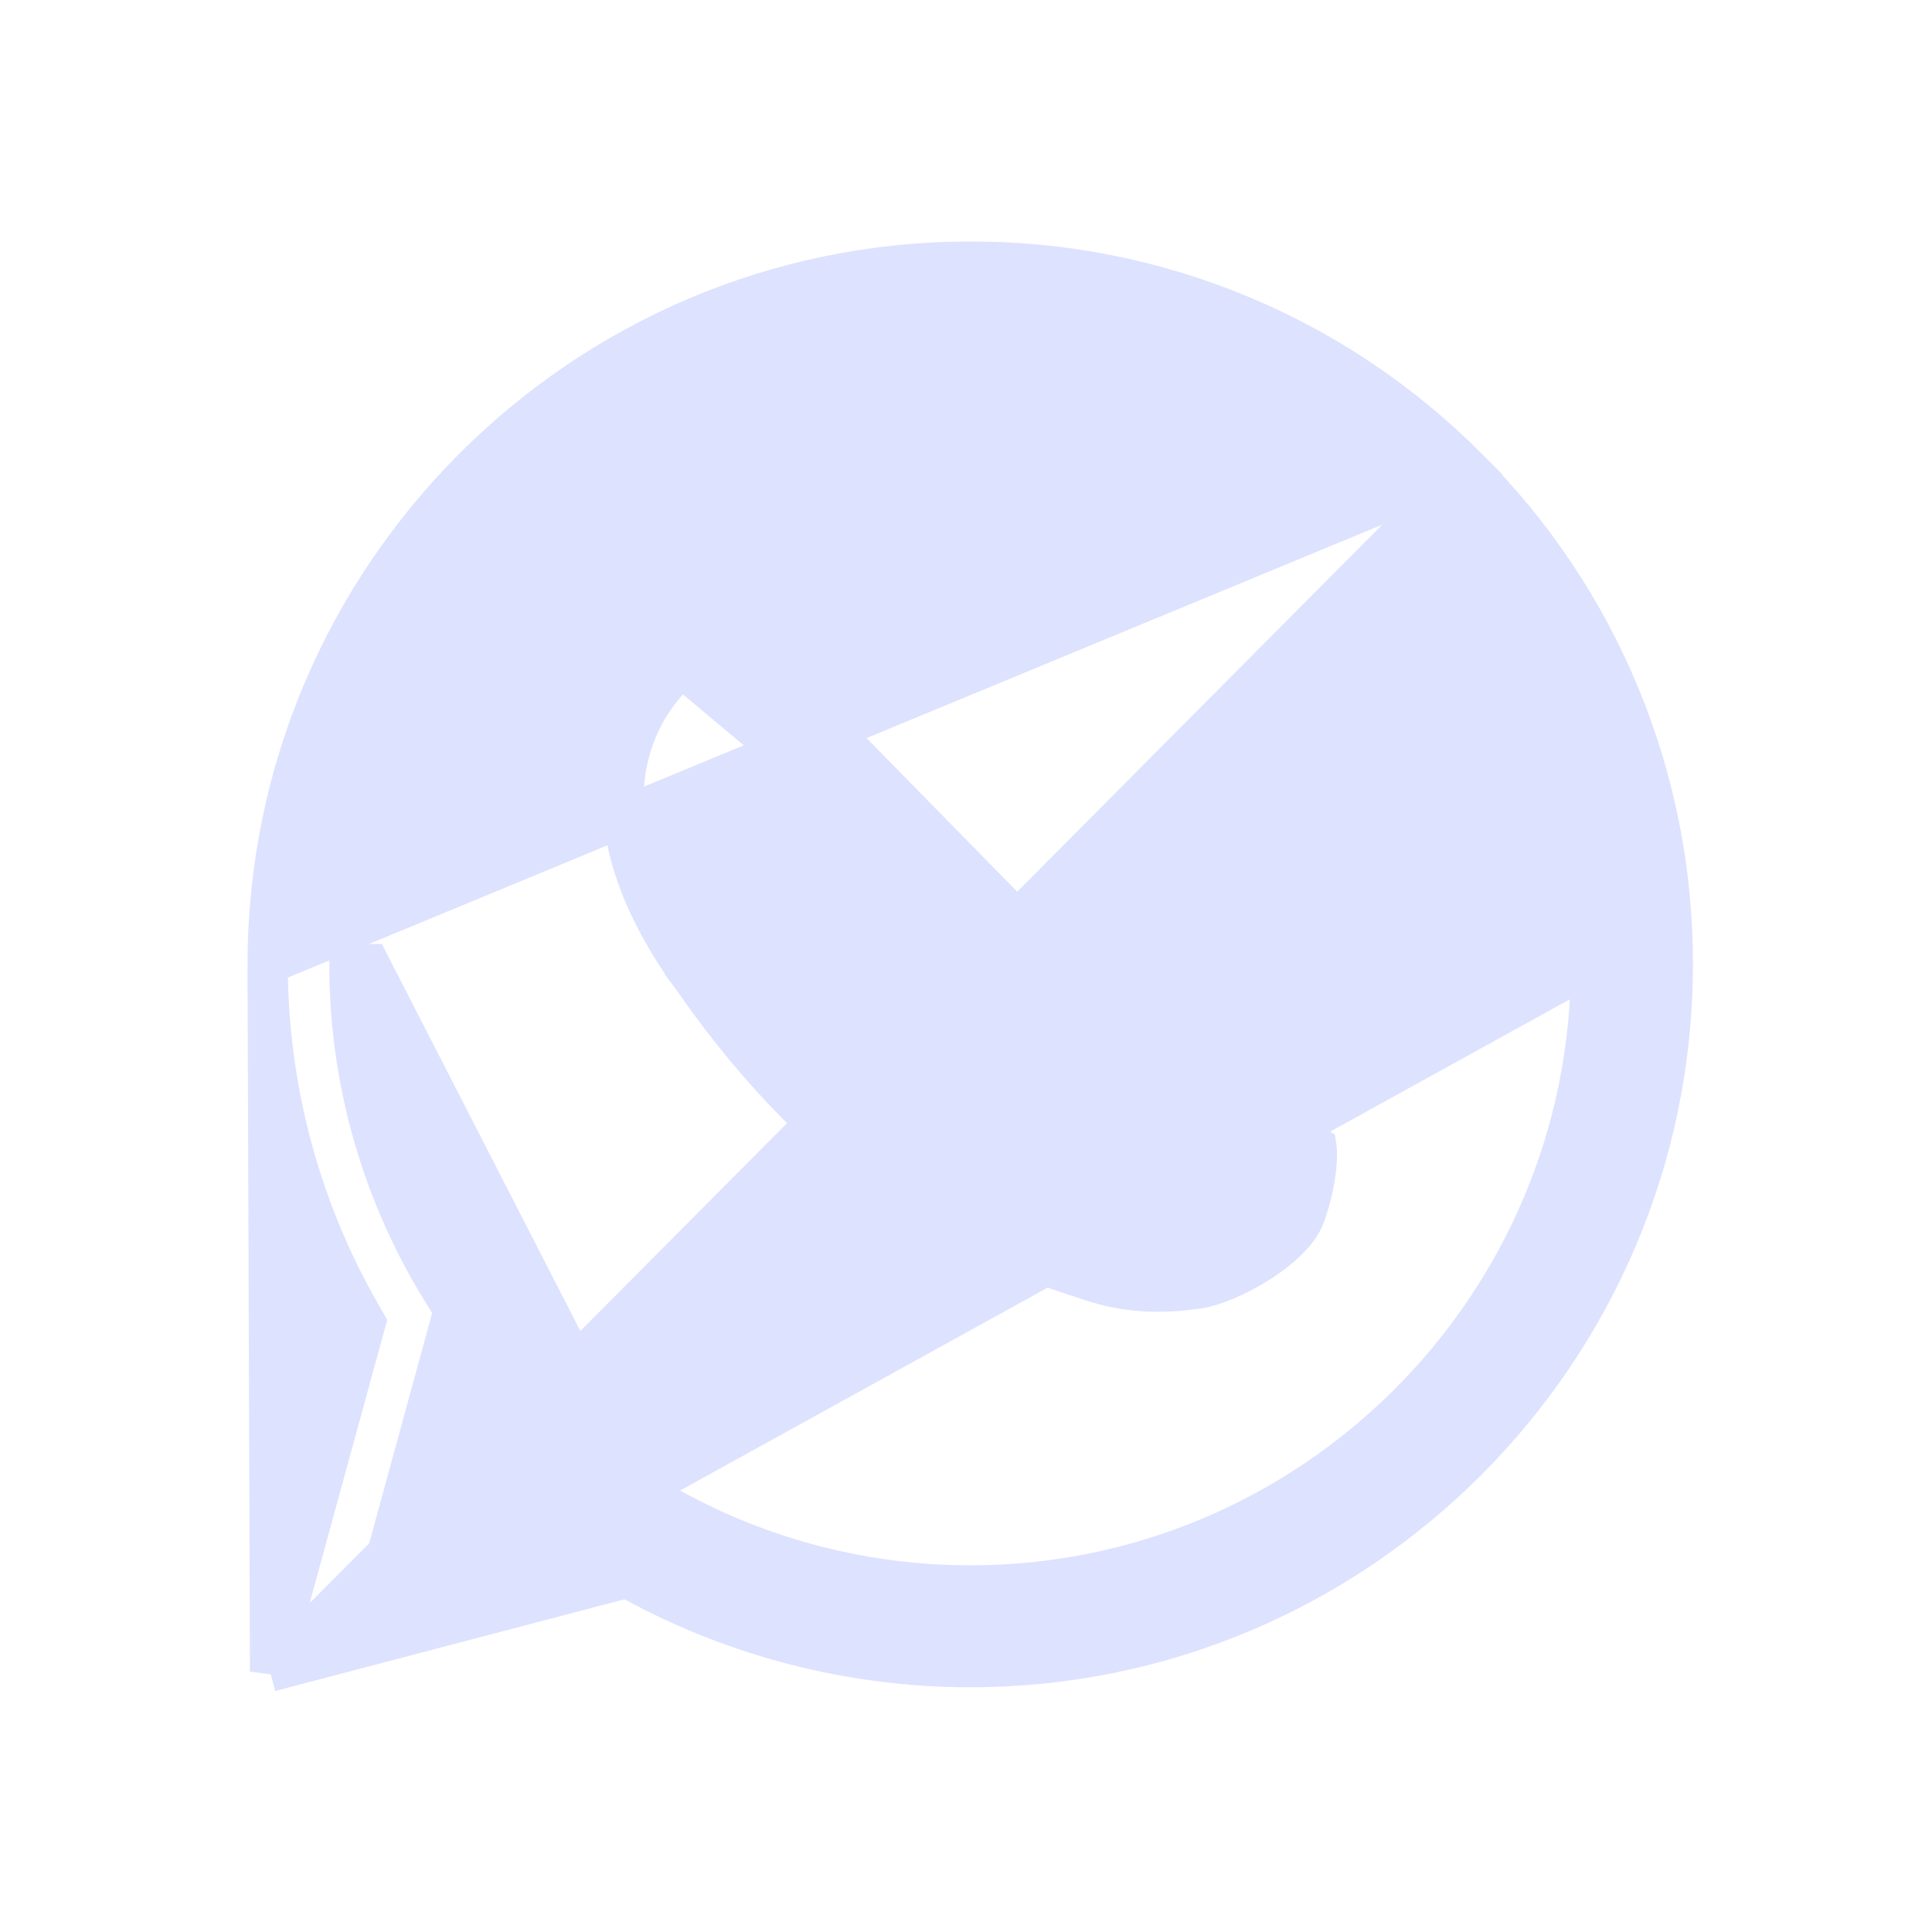 <svg width="24" height="24" viewBox="0 0 24 24" fill="none" xmlns="http://www.w3.org/2000/svg">
<path d="M18.227 5.81L18.226 5.809C17.417 4.996 16.456 4.35 15.396 3.911C14.337 3.472 13.201 3.247 12.054 3.25L12.053 3.25C7.243 3.25 3.327 7.165 3.325 11.977L18.227 5.81ZM18.227 5.81C19.039 6.619 19.683 7.581 20.121 8.641C20.559 9.7 20.783 10.836 20.78 11.982V11.983C20.778 16.795 16.862 20.71 12.053 20.71H12.049C12.049 20.71 12.049 20.71 12.049 20.71C10.592 20.709 9.158 20.344 7.879 19.648L7.791 19.6L7.696 19.625L3.355 20.764M18.227 5.81L3.355 20.764M3.355 20.764L4.514 16.531L4.542 16.43L4.49 16.34C3.727 15.016 3.325 13.515 3.325 11.977L3.355 20.764ZM7.942 18.51L5.219 19.225L4.801 19.335L4.915 18.917L5.639 16.27L5.52 16.081C5.52 16.081 5.52 16.081 5.52 16.081C4.748 14.851 4.339 13.429 4.341 11.977C4.341 11.977 4.341 11.977 4.341 11.977L4.591 11.977L7.942 18.51ZM7.942 18.51L8.124 18.619L8.125 18.619C9.313 19.323 10.669 19.695 12.05 19.695H12.053C16.303 19.695 19.762 16.235 19.764 11.983L7.942 18.51ZM14.527 13.361L14.527 13.361C14.477 13.342 14.441 13.331 14.412 13.324C14.384 13.317 14.372 13.318 14.369 13.318C14.368 13.318 14.368 13.318 14.369 13.318C14.369 13.318 14.369 13.318 14.368 13.318C14.368 13.319 14.367 13.319 14.366 13.32C14.36 13.325 14.342 13.339 14.317 13.377C14.156 13.617 13.714 14.135 13.586 14.281C13.497 14.384 13.379 14.472 13.22 14.492C13.07 14.509 12.928 14.461 12.8 14.397C12.769 14.381 12.725 14.362 12.668 14.338C12.36 14.204 11.694 13.917 10.942 13.247L10.942 13.247C10.245 12.625 9.779 11.864 9.644 11.632C9.549 11.468 9.525 11.303 9.584 11.147C9.631 11.021 9.725 10.928 9.776 10.877C9.779 10.875 9.781 10.873 9.783 10.87L9.783 10.87C9.842 10.812 9.904 10.736 9.975 10.65C10.015 10.6 10.058 10.547 10.105 10.493C10.178 10.407 10.206 10.351 10.261 10.239C10.271 10.218 10.283 10.195 10.295 10.169C10.311 10.138 10.312 10.116 10.31 10.097C10.308 10.073 10.299 10.043 10.277 10.001L10.276 9.999L10.276 9.999C10.235 9.916 10.012 9.374 9.816 8.898C9.723 8.671 9.636 8.459 9.577 8.318L9.577 8.318C9.498 8.127 9.439 8.099 9.433 8.096C9.429 8.094 9.421 8.091 9.402 8.09C9.391 8.089 9.379 8.089 9.36 8.089C9.358 8.089 9.357 8.089 9.355 8.089L14.527 13.361ZM14.527 13.361C14.615 13.393 14.927 13.54 15.264 13.702C15.592 13.861 15.923 14.024 16.034 14.079C16.086 14.106 16.13 14.127 16.168 14.145C16.221 14.171 16.263 14.191 16.303 14.213C16.328 14.227 16.344 14.238 16.353 14.244C16.354 14.251 16.355 14.26 16.356 14.271C16.36 14.318 16.36 14.385 16.353 14.47C16.338 14.638 16.296 14.861 16.209 15.102C16.145 15.283 15.934 15.495 15.645 15.681C15.361 15.863 15.063 15.98 14.894 16.005C14.527 16.059 14.081 16.08 13.594 15.925C13.272 15.822 12.863 15.687 12.338 15.46C10.308 14.584 8.928 12.611 8.65 12.214C8.63 12.185 8.616 12.165 8.607 12.153L8.607 12.153L8.604 12.149L8.404 12.299L8.604 12.149C8.546 12.071 8.328 11.78 8.125 11.377C7.92 10.971 7.741 10.474 7.741 9.982C7.741 9.048 8.19 8.569 8.416 8.328C8.432 8.311 8.447 8.295 8.46 8.28L8.46 8.28M14.527 13.361L8.46 8.28M8.46 8.28L8.464 8.276M8.46 8.28L8.464 8.276M8.464 8.276C8.516 8.217 8.58 8.169 8.652 8.135C8.723 8.102 8.8 8.083 8.879 8.081C9.017 8.081 9.155 8.083 9.293 8.089L8.464 8.276Z" fill="#DDE2FF" stroke="#DDE2FF" stroke-width="0.5"/>
</svg>
